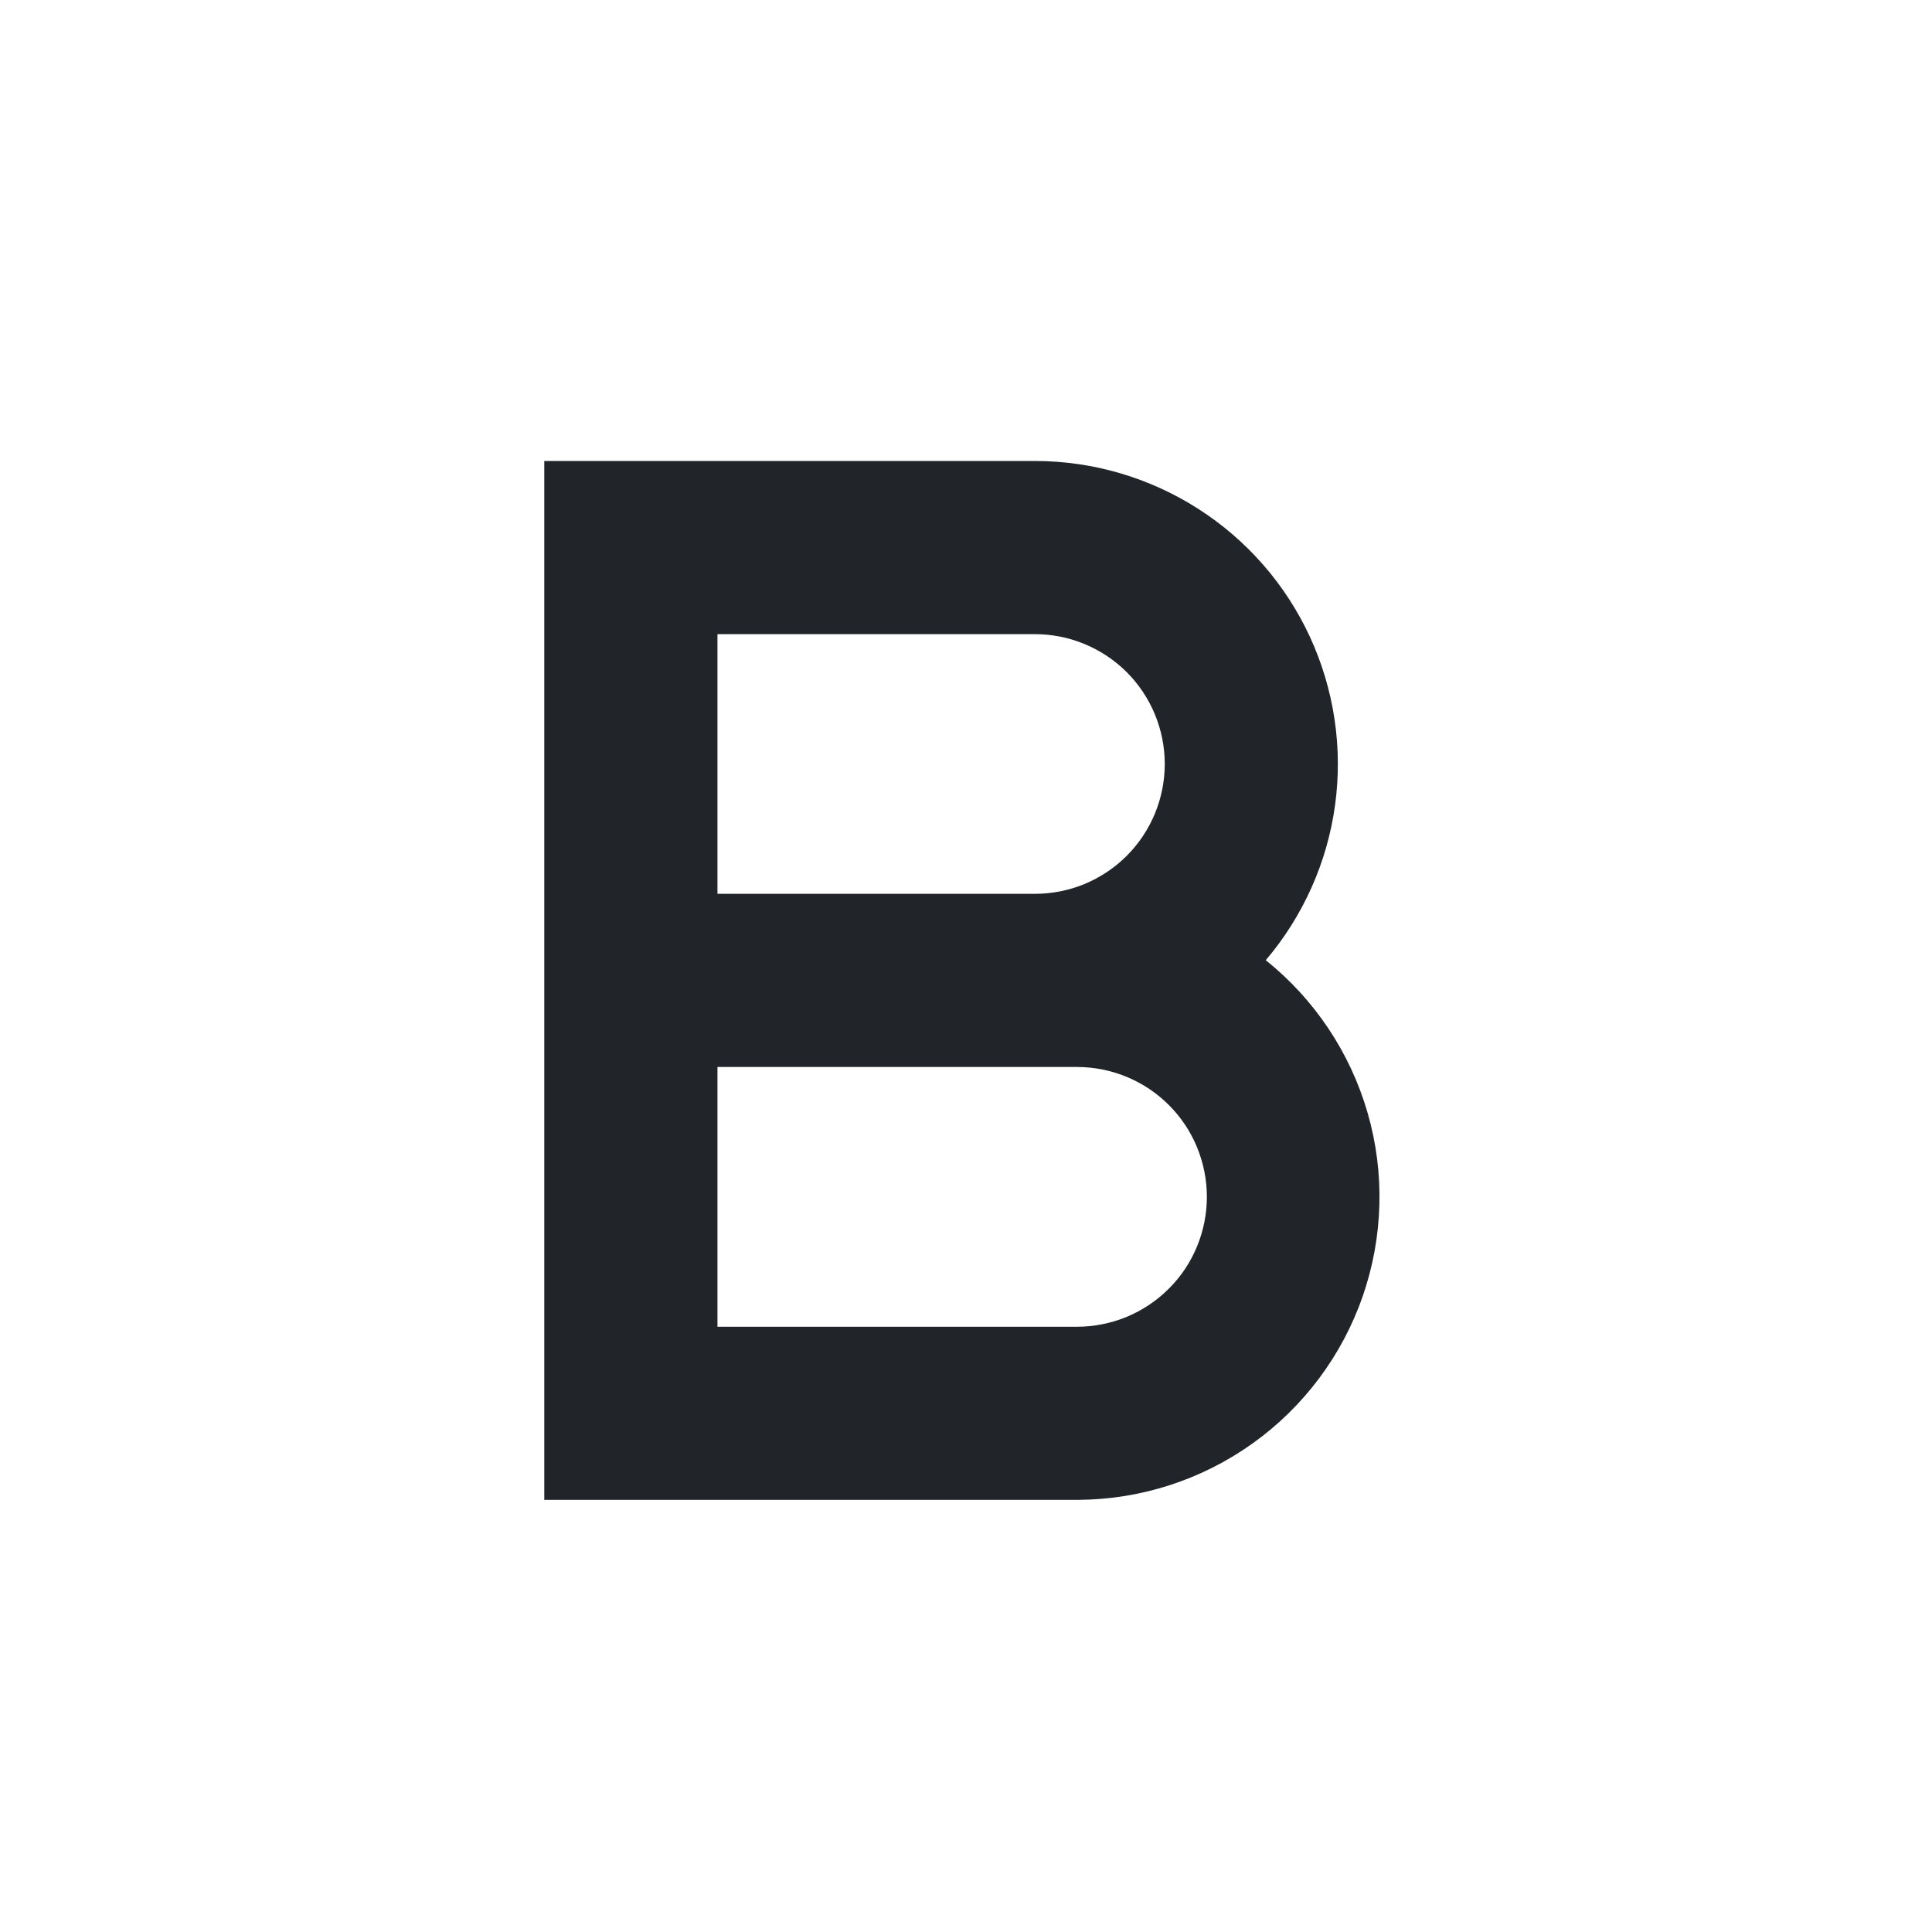 <?xml version="1.0" encoding="UTF-8" standalone="no"?><svg width='25' height='25' viewBox='0 0 25 25' fill='none' xmlns='http://www.w3.org/2000/svg'>
<path d='M13.952 19.408H7.043V5.965H13.391C14.14 5.965 14.873 6.18 15.503 6.583C16.134 6.986 16.636 7.561 16.95 8.24C17.264 8.92 17.377 9.675 17.276 10.416C17.175 11.158 16.863 11.855 16.379 12.425C17.012 12.932 17.472 13.622 17.697 14.401C17.922 15.18 17.899 16.009 17.633 16.775C17.367 17.54 16.87 18.205 16.211 18.676C15.552 19.148 14.762 19.404 13.952 19.408ZM9.284 17.168H13.937C14.157 17.168 14.376 17.124 14.58 17.04C14.784 16.955 14.969 16.831 15.125 16.675C15.281 16.52 15.405 16.334 15.489 16.13C15.573 15.927 15.617 15.708 15.617 15.487C15.617 15.267 15.573 15.048 15.489 14.844C15.405 14.64 15.281 14.455 15.125 14.299C14.969 14.143 14.784 14.019 14.58 13.935C14.376 13.85 14.157 13.807 13.937 13.807H9.284V17.168ZM9.284 11.566H13.391C13.612 11.566 13.831 11.523 14.034 11.439C14.238 11.354 14.424 11.23 14.58 11.074C14.736 10.918 14.859 10.733 14.944 10.529C15.028 10.325 15.072 10.107 15.072 9.886C15.072 9.665 15.028 9.447 14.944 9.243C14.859 9.039 14.736 8.854 14.58 8.698C14.424 8.542 14.238 8.418 14.034 8.334C13.831 8.249 13.612 8.206 13.391 8.206H9.284V11.566Z' fill='#212529'/>
</svg>
